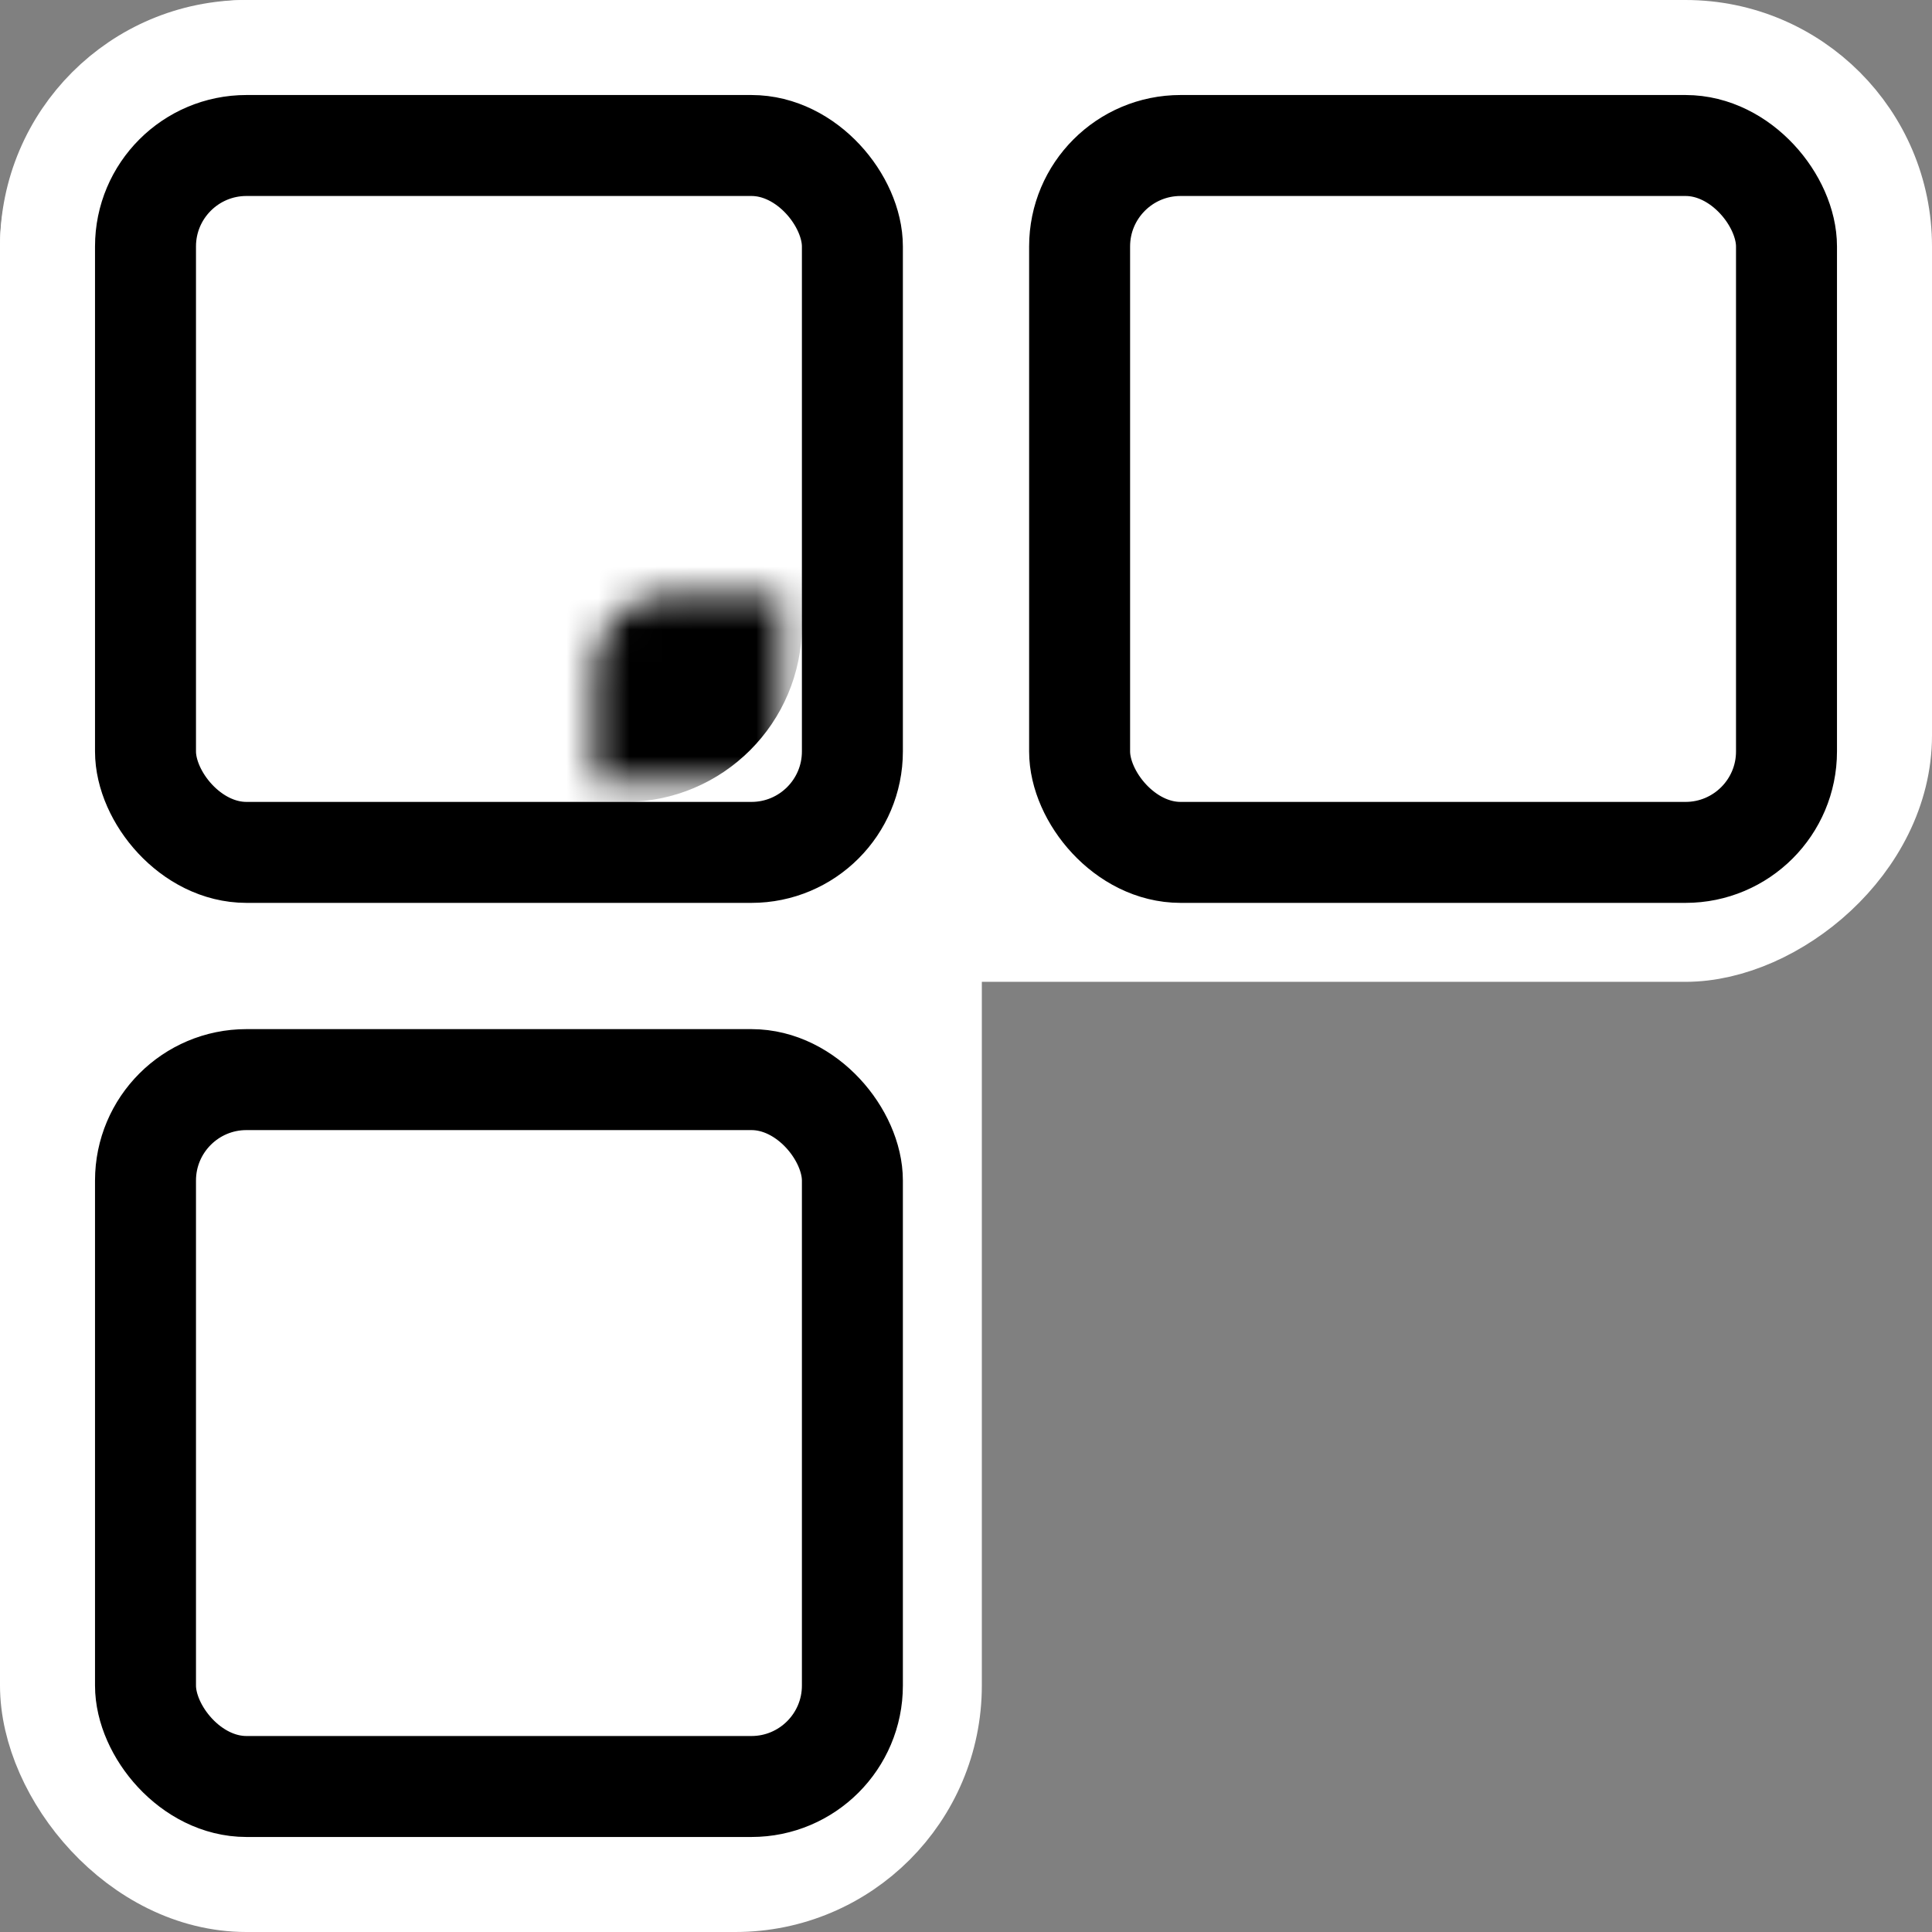 <svg width="61" height="61" viewBox="0 0 61 61" fill="none" xmlns="http://www.w3.org/2000/svg">
<rect x="0" y="0" width="61" height="61" fill="#808080" stroke="none"/>
<rect x="1.5" y="1.5" width="28" height="58" rx="6.283" fill="white" stroke="white" stroke-width="3"/>
<rect x="1.5" y="29.5" width="28" height="58" rx="6.283" transform="rotate(-90 1.5 29.5)" fill="white" stroke="white" stroke-width="3"/>
<rect x="4.594" y="4.594" width="22.319" height="22.319" rx="3.188" stroke="black" stroke-width="3.188"/>
<mask id="path-4-inside-1_11_3" fill="white">
<rect x="9.377" y="9.377" width="12.754" height="12.754" rx="2.391"/>
</mask>
<rect x="9.377" y="9.377" width="12.754" height="12.754" rx="2.391" fill="black" stroke="black" stroke-width="6.377" mask="url(#path-4-inside-1_11_3)"/>
<rect x="34.087" y="4.594" width="22.319" height="22.319" rx="3.188" stroke="black" stroke-width="3.188"/>
<mask id="path-6-inside-2_11_3" fill="white">
<rect x="38.87" y="9.377" width="12.754" height="12.754" rx="2.391"/>
</mask>
<rect x="38.87" y="9.377" width="12.754" height="12.754" rx="2.391" fill="black" stroke="black" stroke-width="6.377" mask="url(#path-6-inside-2_11_3)"/>
<rect x="4.594" y="34.087" width="22.319" height="22.319" rx="3.188" stroke="black" stroke-width="3.188"/>
<mask id="path-8-inside-3_11_3" fill="white">
<rect x="9.377" y="38.87" width="12.754" height="12.754" rx="2.391"/>
</mask>
<rect x="9.377" y="38.87" width="12.754" height="12.754" rx="2.391" fill="black" stroke="black" stroke-width="6.377" mask="url(#path-8-inside-3_11_3)"/>
</svg>
